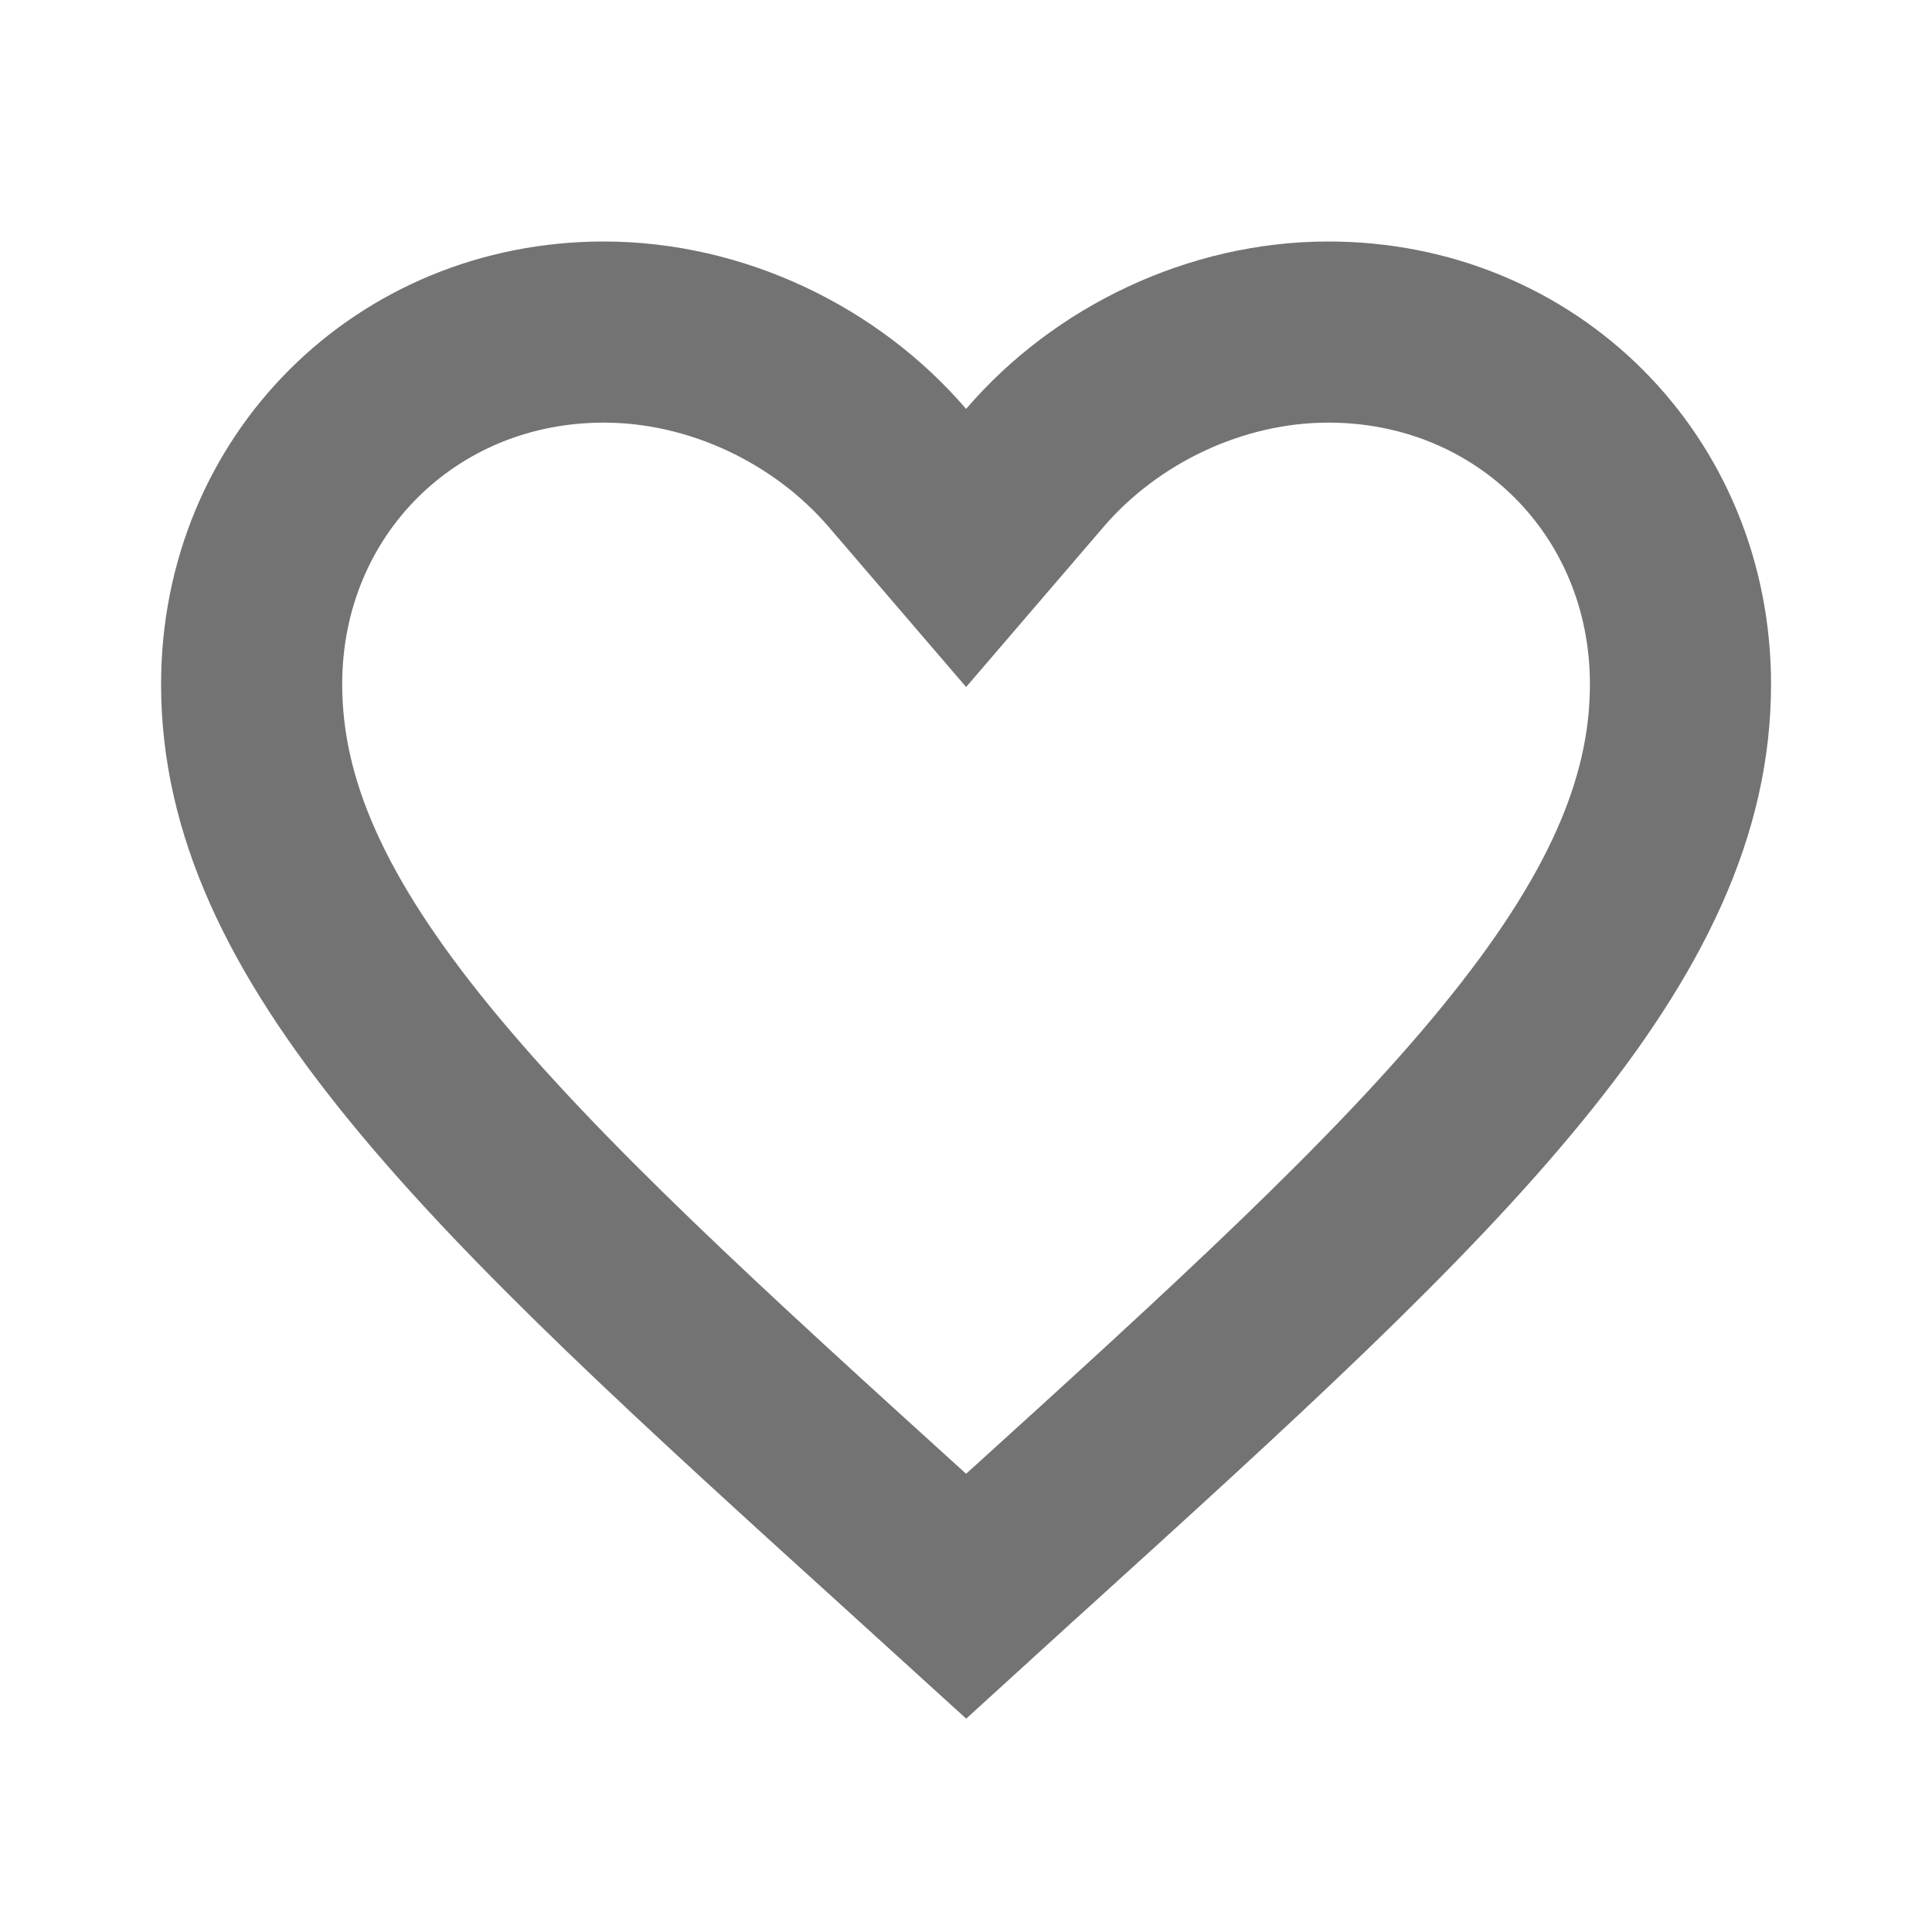 <svg width="16" height="16" viewBox="0 0 16 16" fill="none" xmlns="http://www.w3.org/2000/svg">
<path d="M7.539 12.799L7.538 12.798C5.806 11.228 4.43 9.976 3.477 8.81C2.533 7.655 2.084 6.677 2.084 5.667C2.084 4.022 3.361 2.75 5.001 2.75C5.934 2.75 6.842 3.188 7.432 3.875L8.001 4.538L8.57 3.875C9.159 3.188 10.067 2.75 11.001 2.75C12.641 2.75 13.917 4.022 13.917 5.667C13.917 6.677 13.468 7.655 12.524 8.81C11.572 9.976 10.195 11.228 8.464 12.798L8.462 12.799L8.001 13.219L7.539 12.799Z" stroke="#737373" stroke-width="1.5"/>
</svg>
